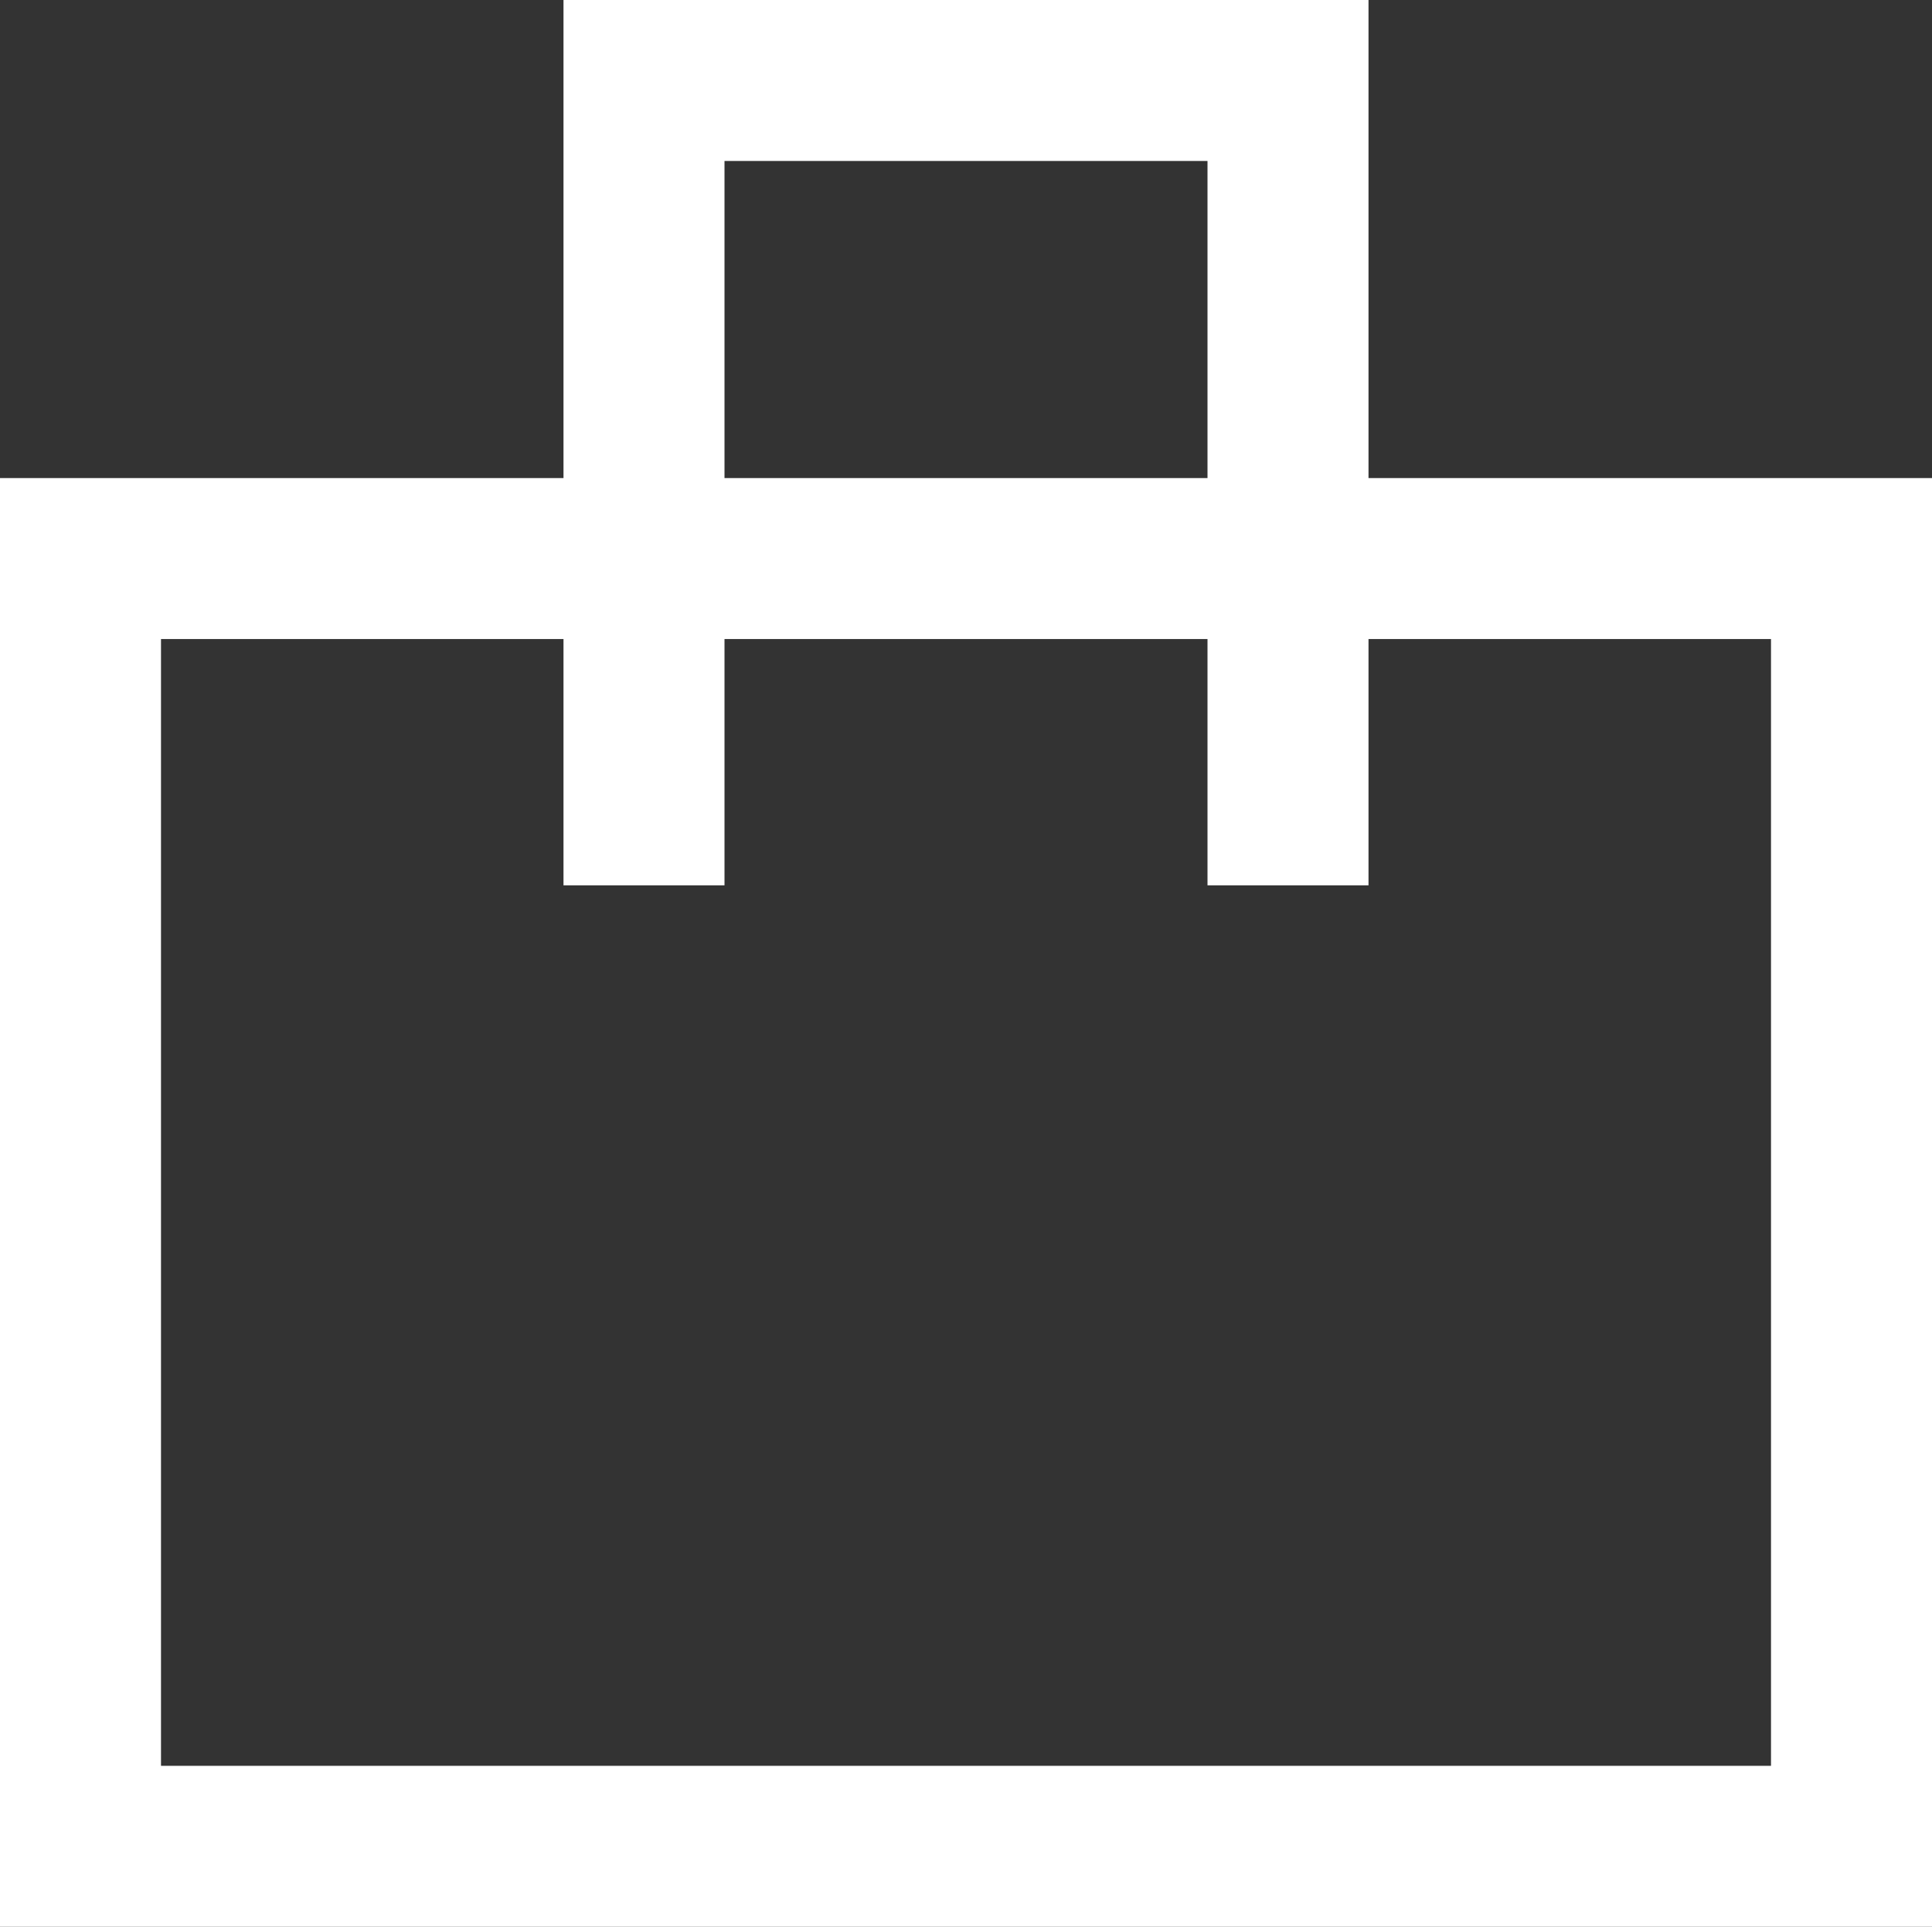 <svg id="Layer_1" data-name="Layer 1" xmlns="http://www.w3.org/2000/svg" viewBox="0 0 24 23.94"><rect x="0" y="0" width="24" height="23.94" fill="#333333" stroke="none"/><defs><style>.cls-1{fill:#fff;}.cls-2{fill:none;stroke:#fff;stroke-miterlimit:10;stroke-width:2px;}</style></defs><path class="cls-1" d="M22,8V22H2V8H22m2-2H0V24H24V6Z" transform="translate(0 -0.06)"/><polyline class="cls-2" points="8 11 8 1 16 1 16 11"/></svg>